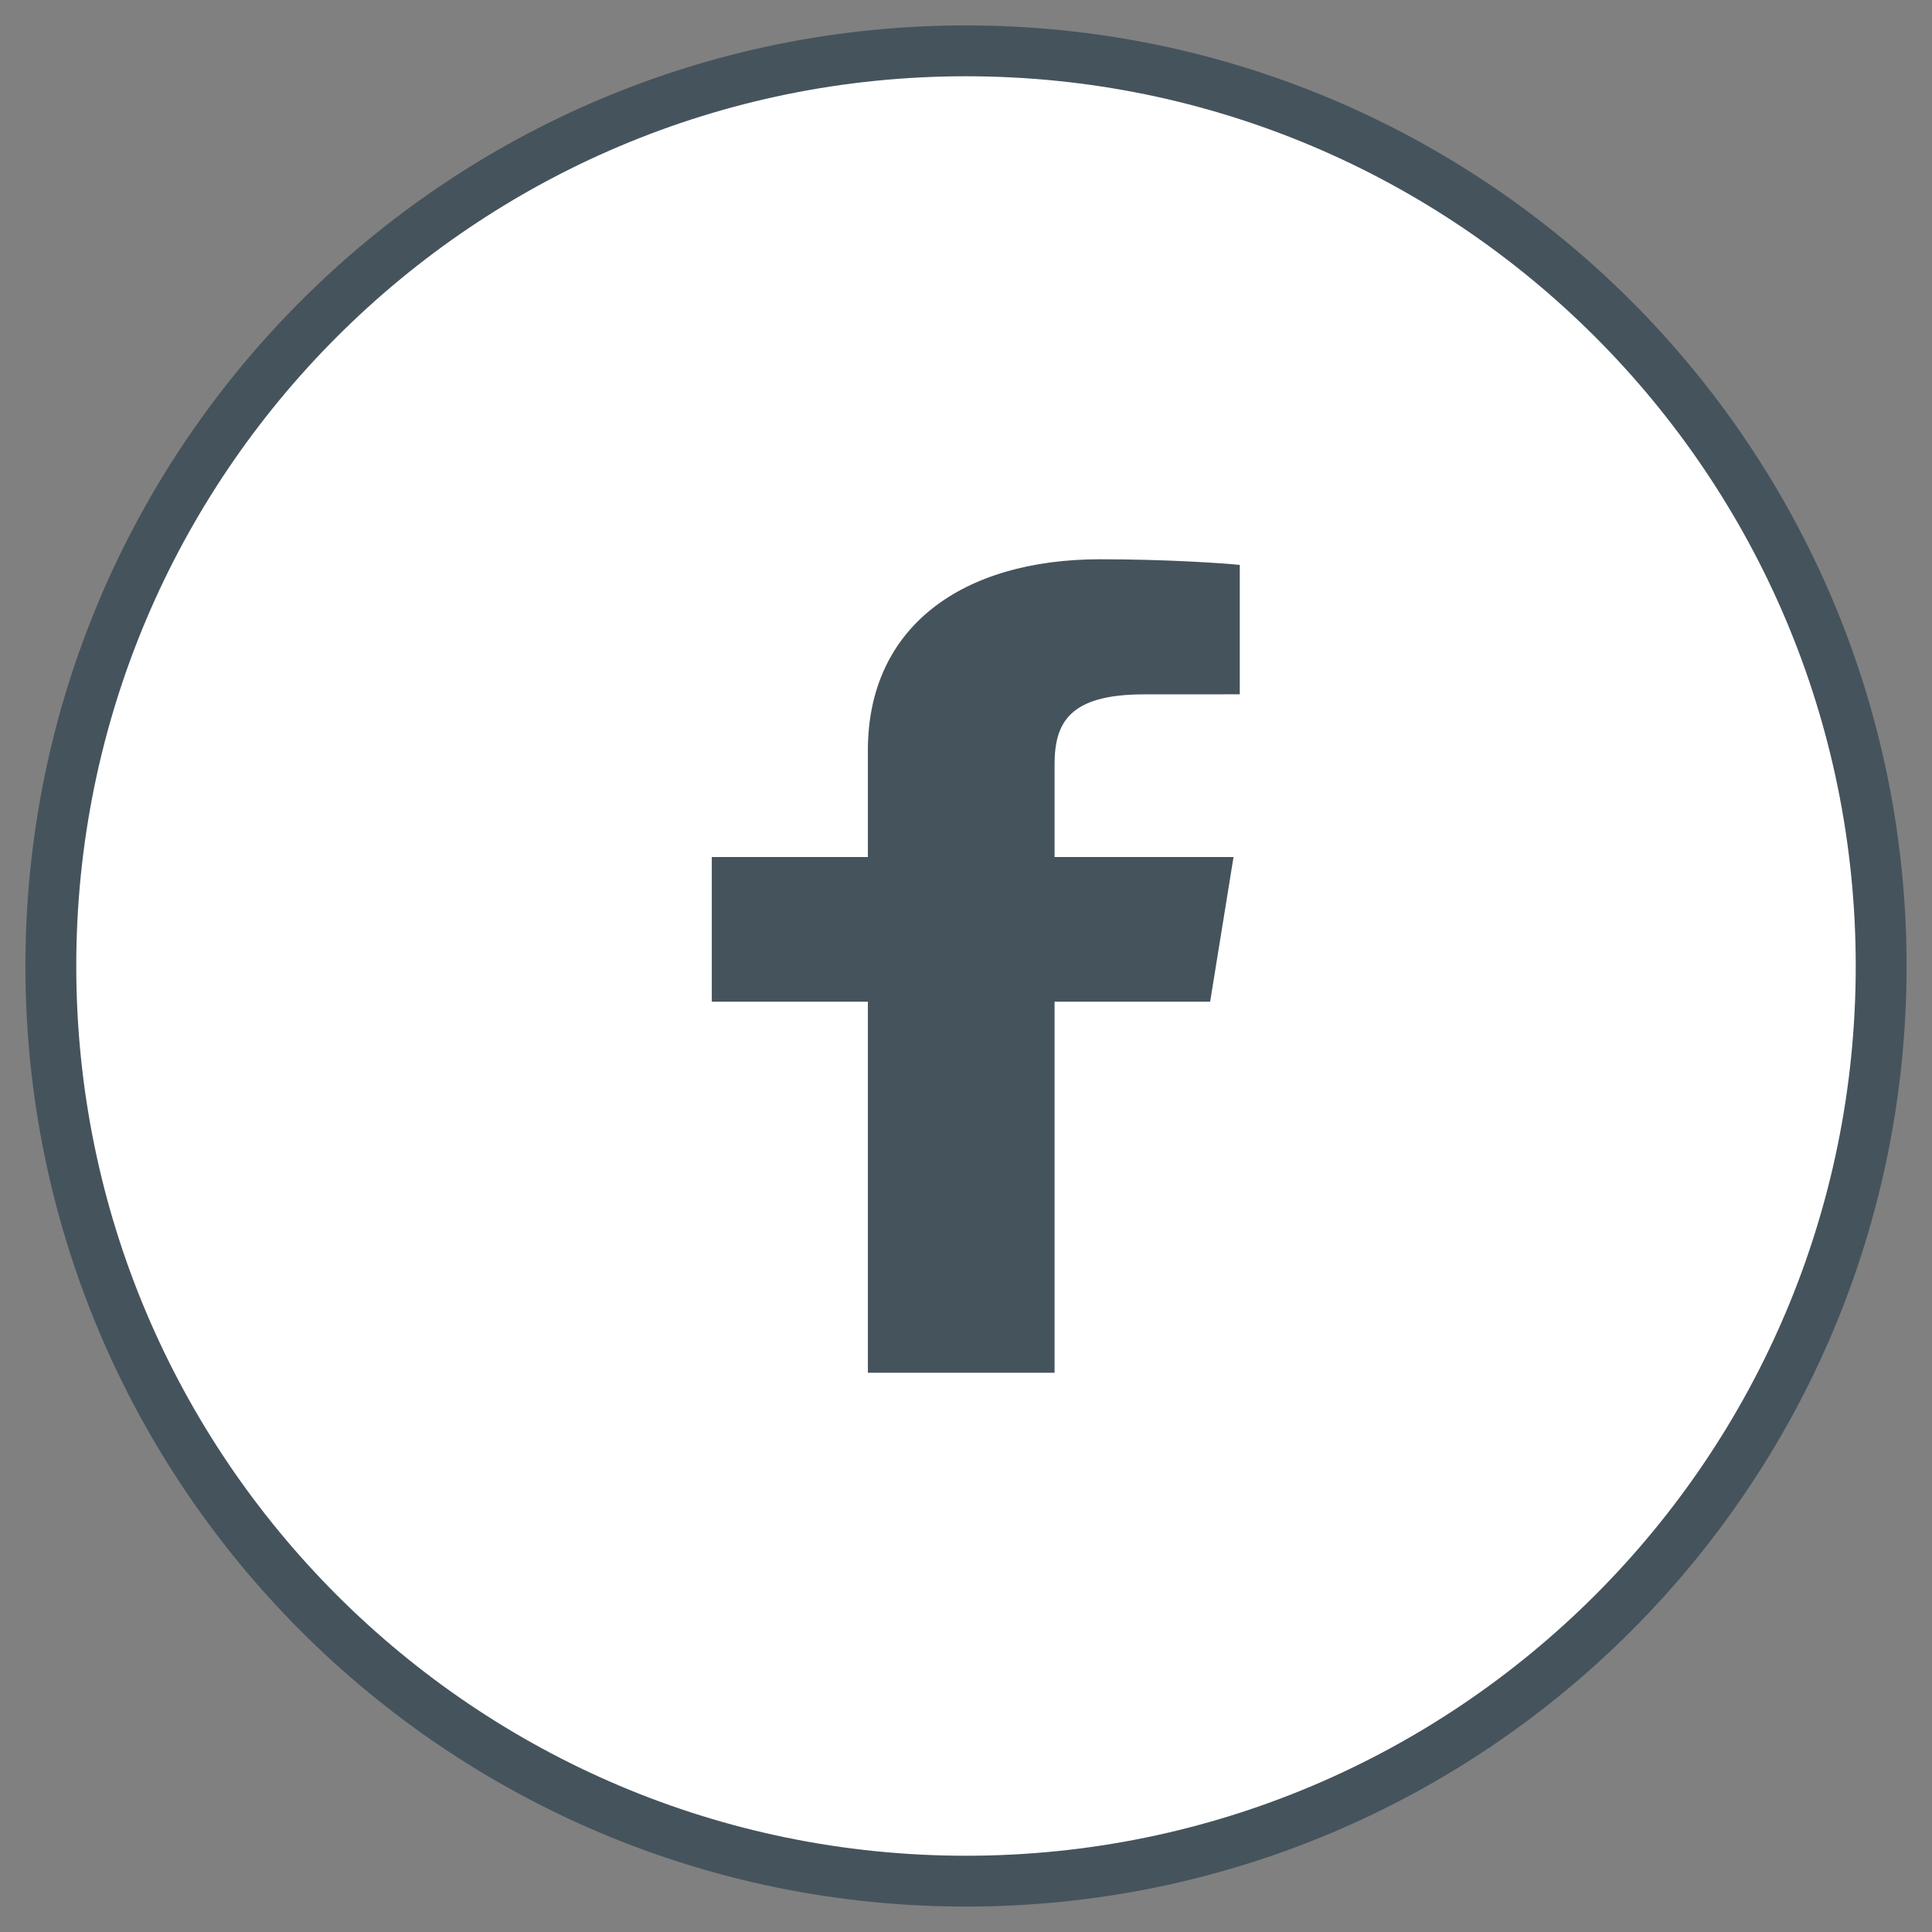 <svg width="38" height="38" viewBox="0 0 38 38" fill="none" xmlns="http://www.w3.org/2000/svg">
<rect x="0" y="0" width="38" height="38" fill="#808080" stroke="none"/>
<path d="M19 36.633C28.738 36.633 36.633 28.738 36.633 19C36.633 9.262 28.738 1.367 19 1.367C9.262 1.367 1.367 9.262 1.367 19C1.367 28.738 9.262 36.633 19 36.633Z" fill="white"/>
<path d="M19 37C28.941 37 37 28.941 37 19C37 9.059 28.941 1 19 1C9.059 1 1 9.059 1 19C1 28.941 9.059 37 19 37Z" stroke="#45535C"/>
<path d="M20.742 27V19.702H23.802L24.262 16.857H20.742V15.041C20.742 14.218 21.026 13.657 22.504 13.657L24.385 13.656V11.111C24.06 11.078 22.943 11 21.643 11C18.928 11 17.07 12.326 17.07 14.759V16.857H14V19.702H17.07V27H20.742Z" fill="#45535C"/>
</svg>
